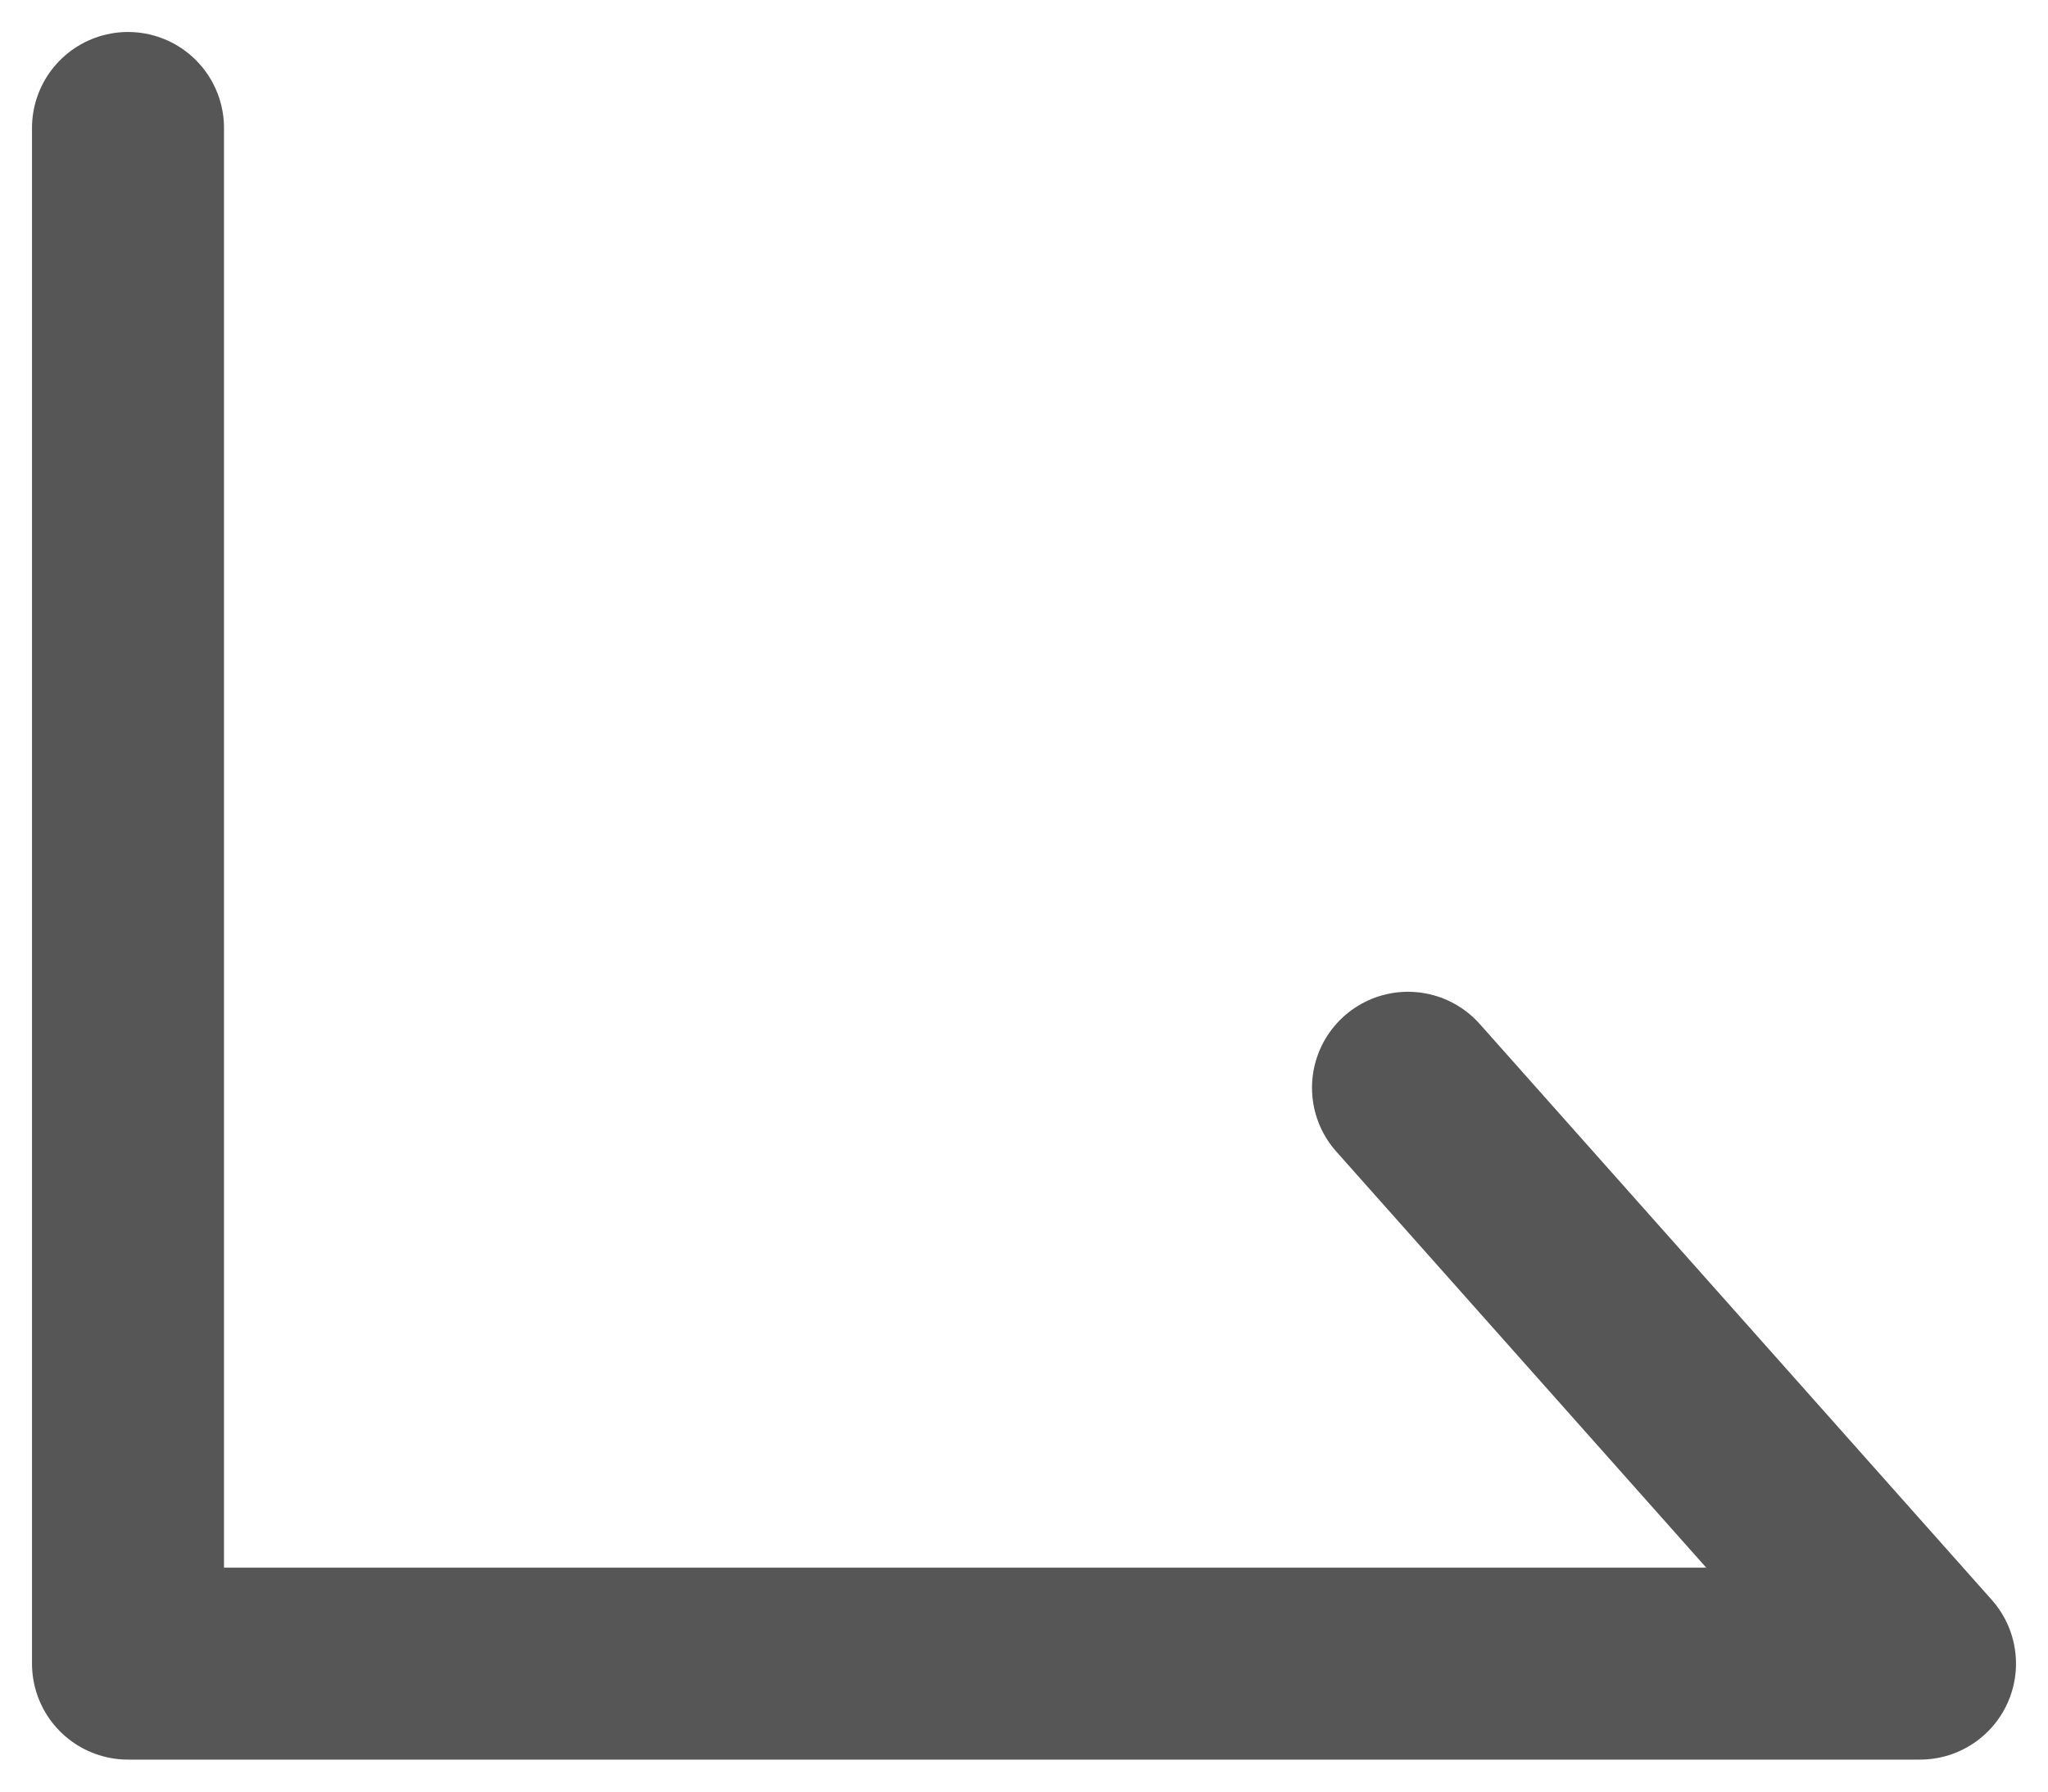 <svg width="16" height="14" viewBox="0 0 16 14" fill="none" xmlns="http://www.w3.org/2000/svg">
<path d="M1 1V13H15L11 8.5" stroke="#565656" stroke-width="1.5" stroke-linecap="round" stroke-linejoin="round"/>
</svg>
